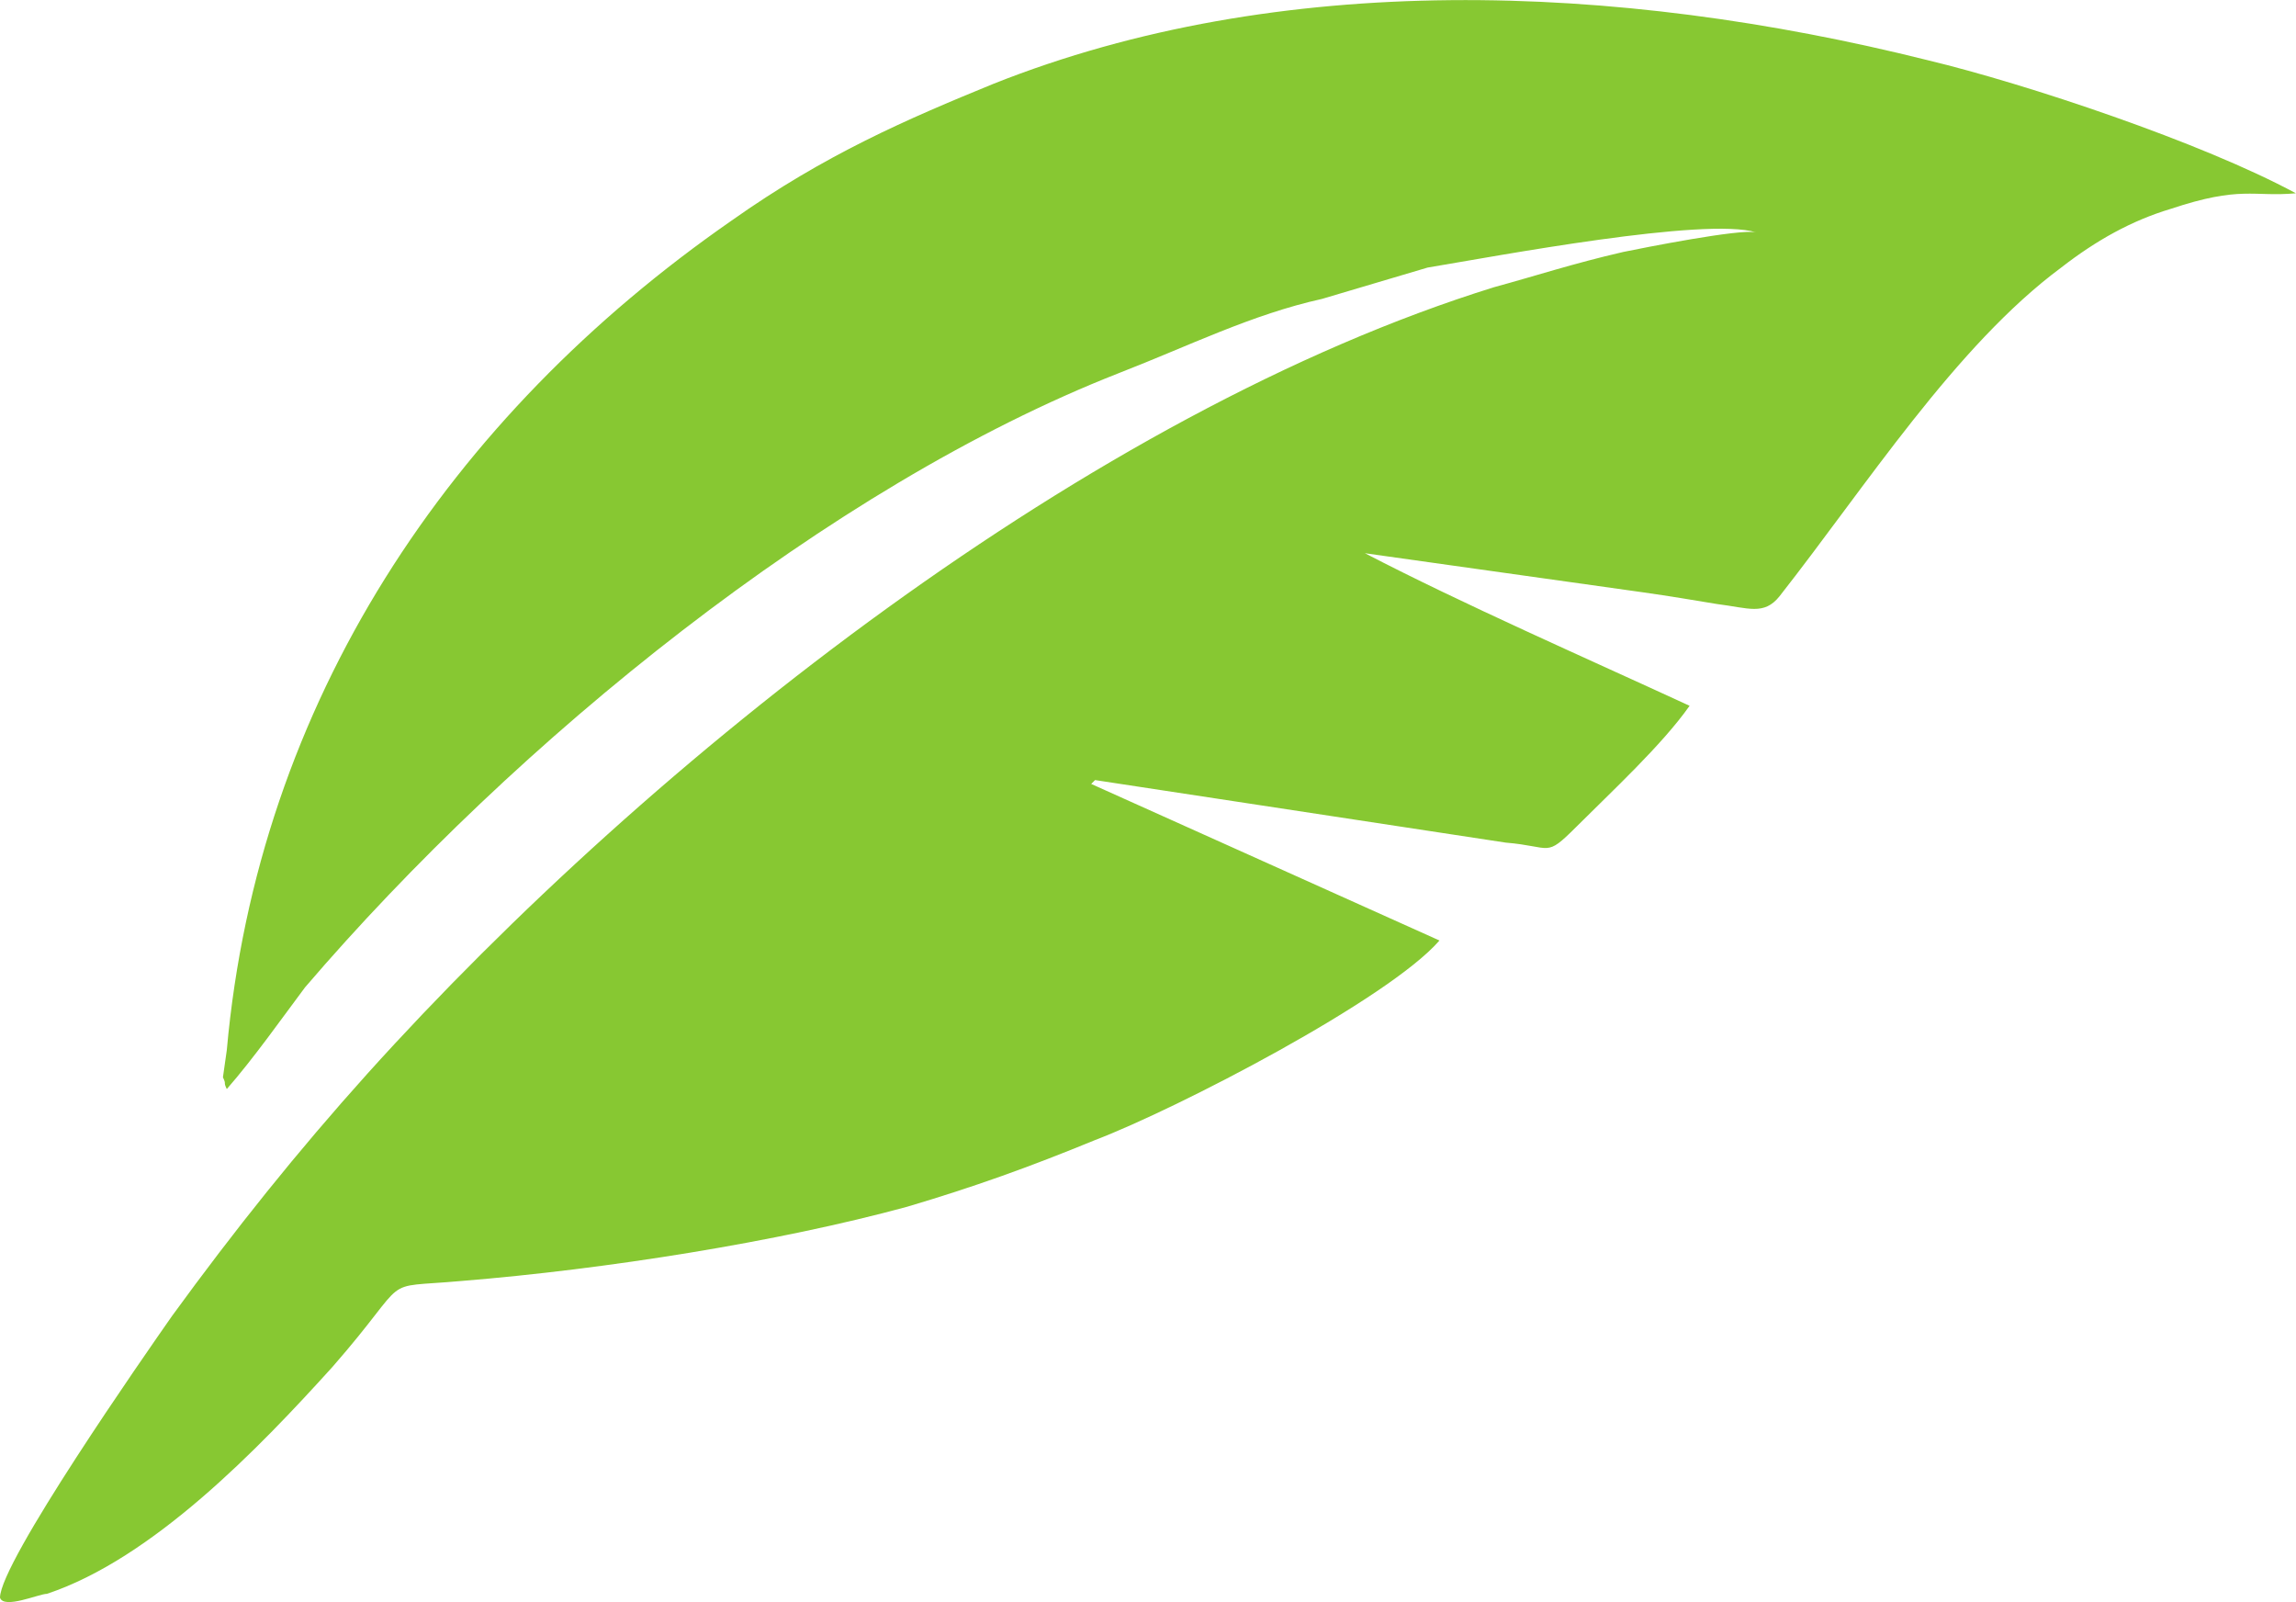 <?xml version="1.0" encoding="utf-8"?>
<!-- Generator: Adobe Illustrator 19.2.1, SVG Export Plug-In . SVG Version: 6.00 Build 0)  -->
<svg version="1.1" id="Слой_1" xmlns="http://www.w3.org/2000/svg" xmlns:xlink="http://www.w3.org/1999/xlink" x="0px" y="0px"
	 viewBox="0 0 16.633 11.603" style="enable-background:new 0 0 16.633 11.603;" xml:space="preserve">
<style type="text/css">
	.st0{fill:#87C832;}
</style>
<g id="Слой_x0020_1">
	<path class="st0" d="M11.901,4.29c0.198,0.028,0.368,0.057,0.538,0.085c0.227,0.028,0.34,0.085,0.453-0.057
		c0.623-0.793,1.275-1.813,2.04-2.38c0.255-0.198,0.51-0.34,0.793-0.425c0.51-0.17,0.595-0.085,0.907-0.113
		c-0.68-0.368-1.955-0.793-2.663-0.963c-2.267-0.567-4.704-0.652-6.772,0.17c-0.623,0.255-1.218,0.51-1.899,0.992
		c-2.04,1.417-3.429,3.485-3.655,6.007L1.615,7.803c0.028,0.057,0,0.028,0.028,0.085
		c0.198-0.227,0.397-0.51,0.567-0.737C3.74,5.366,6.007,3.525,8.104,2.703c0.51-0.198,0.963-0.425,1.473-0.538
		c0.283-0.085,0.482-0.142,0.765-0.227c0.51-0.085,2.012-0.368,2.38-0.255c-0.113-0.028-0.822,0.113-0.963,0.142
		c-0.368,0.085-0.623,0.17-0.935,0.255C7.905,2.986,4.732,5.48,2.663,7.775c-0.51,0.567-0.963,1.133-1.417,1.757
		C1.048,9.815,0,11.317,0,11.572c0.028,0.085,0.283-0.028,0.34-0.028c0.765-0.255,1.53-1.048,2.068-1.643
		c0.595-0.68,0.312-0.567,0.935-0.623c1.048-0.085,2.295-0.283,3.23-0.538C7.055,8.597,7.452,8.455,7.934,8.257
		c0.595-0.227,2.125-1.02,2.494-1.445L7.905,5.678l0.028-0.028l2.975,0.453c0.34,0.028,0.283,0.113,0.51-0.113
		c0.255-0.255,0.623-0.595,0.822-0.878c-0.737-0.34-1.643-0.737-2.352-1.105L11.901,4.29z"/>
</g>
</svg>
